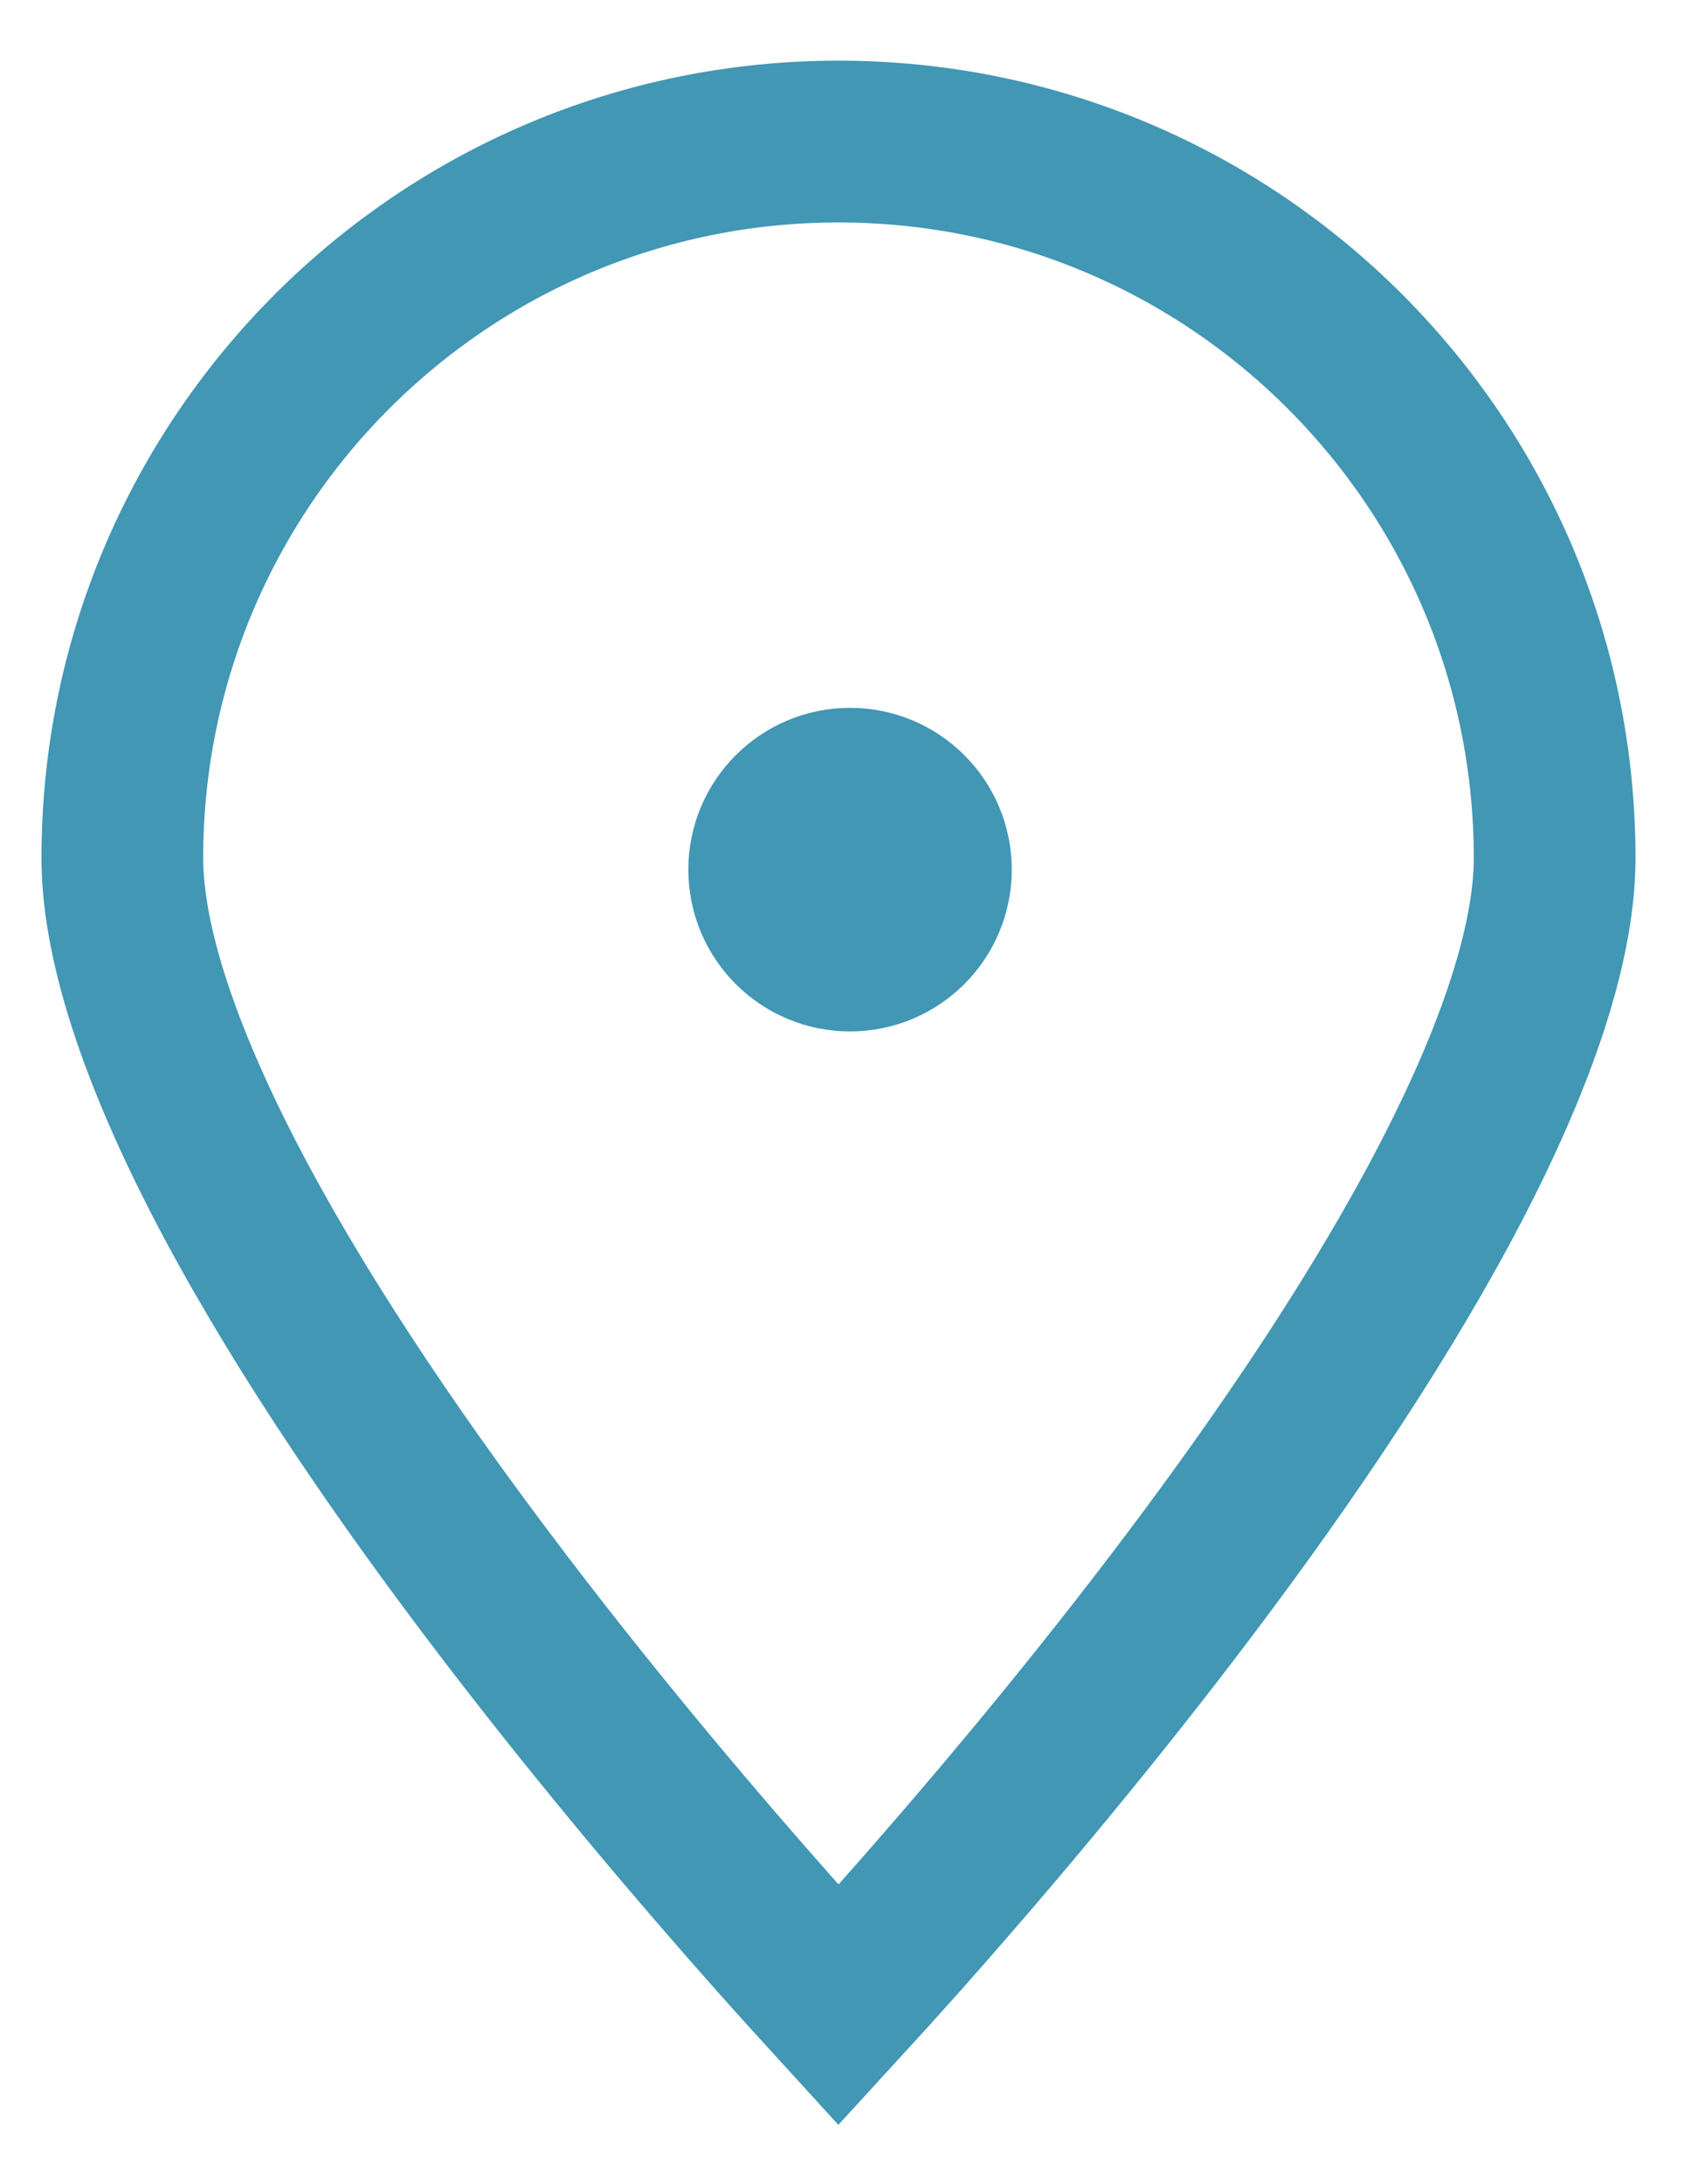 <svg width="21" height="27" viewBox="0 0 21 27" fill="none" xmlns="http://www.w3.org/2000/svg">
<circle cx="10.513" cy="10.75" r="1" fill="#4197B4" stroke="#4197B4" stroke-width="2"/>
<path d="M19.227 10.607C19.227 11.712 18.711 13.189 17.806 14.875C16.917 16.532 15.72 18.27 14.504 19.863C13.291 21.453 12.076 22.879 11.163 23.908C10.861 24.247 10.594 24.542 10.37 24.786C10.147 24.542 9.879 24.247 9.578 23.908C8.665 22.879 7.45 21.453 6.237 19.863C5.021 18.27 3.824 16.532 2.934 14.875C2.029 13.189 1.513 11.712 1.513 10.607C1.513 5.715 5.479 1.75 10.37 1.75C15.262 1.75 19.227 5.715 19.227 10.607Z" stroke="#4197B4" stroke-width="2"/>
</svg>
